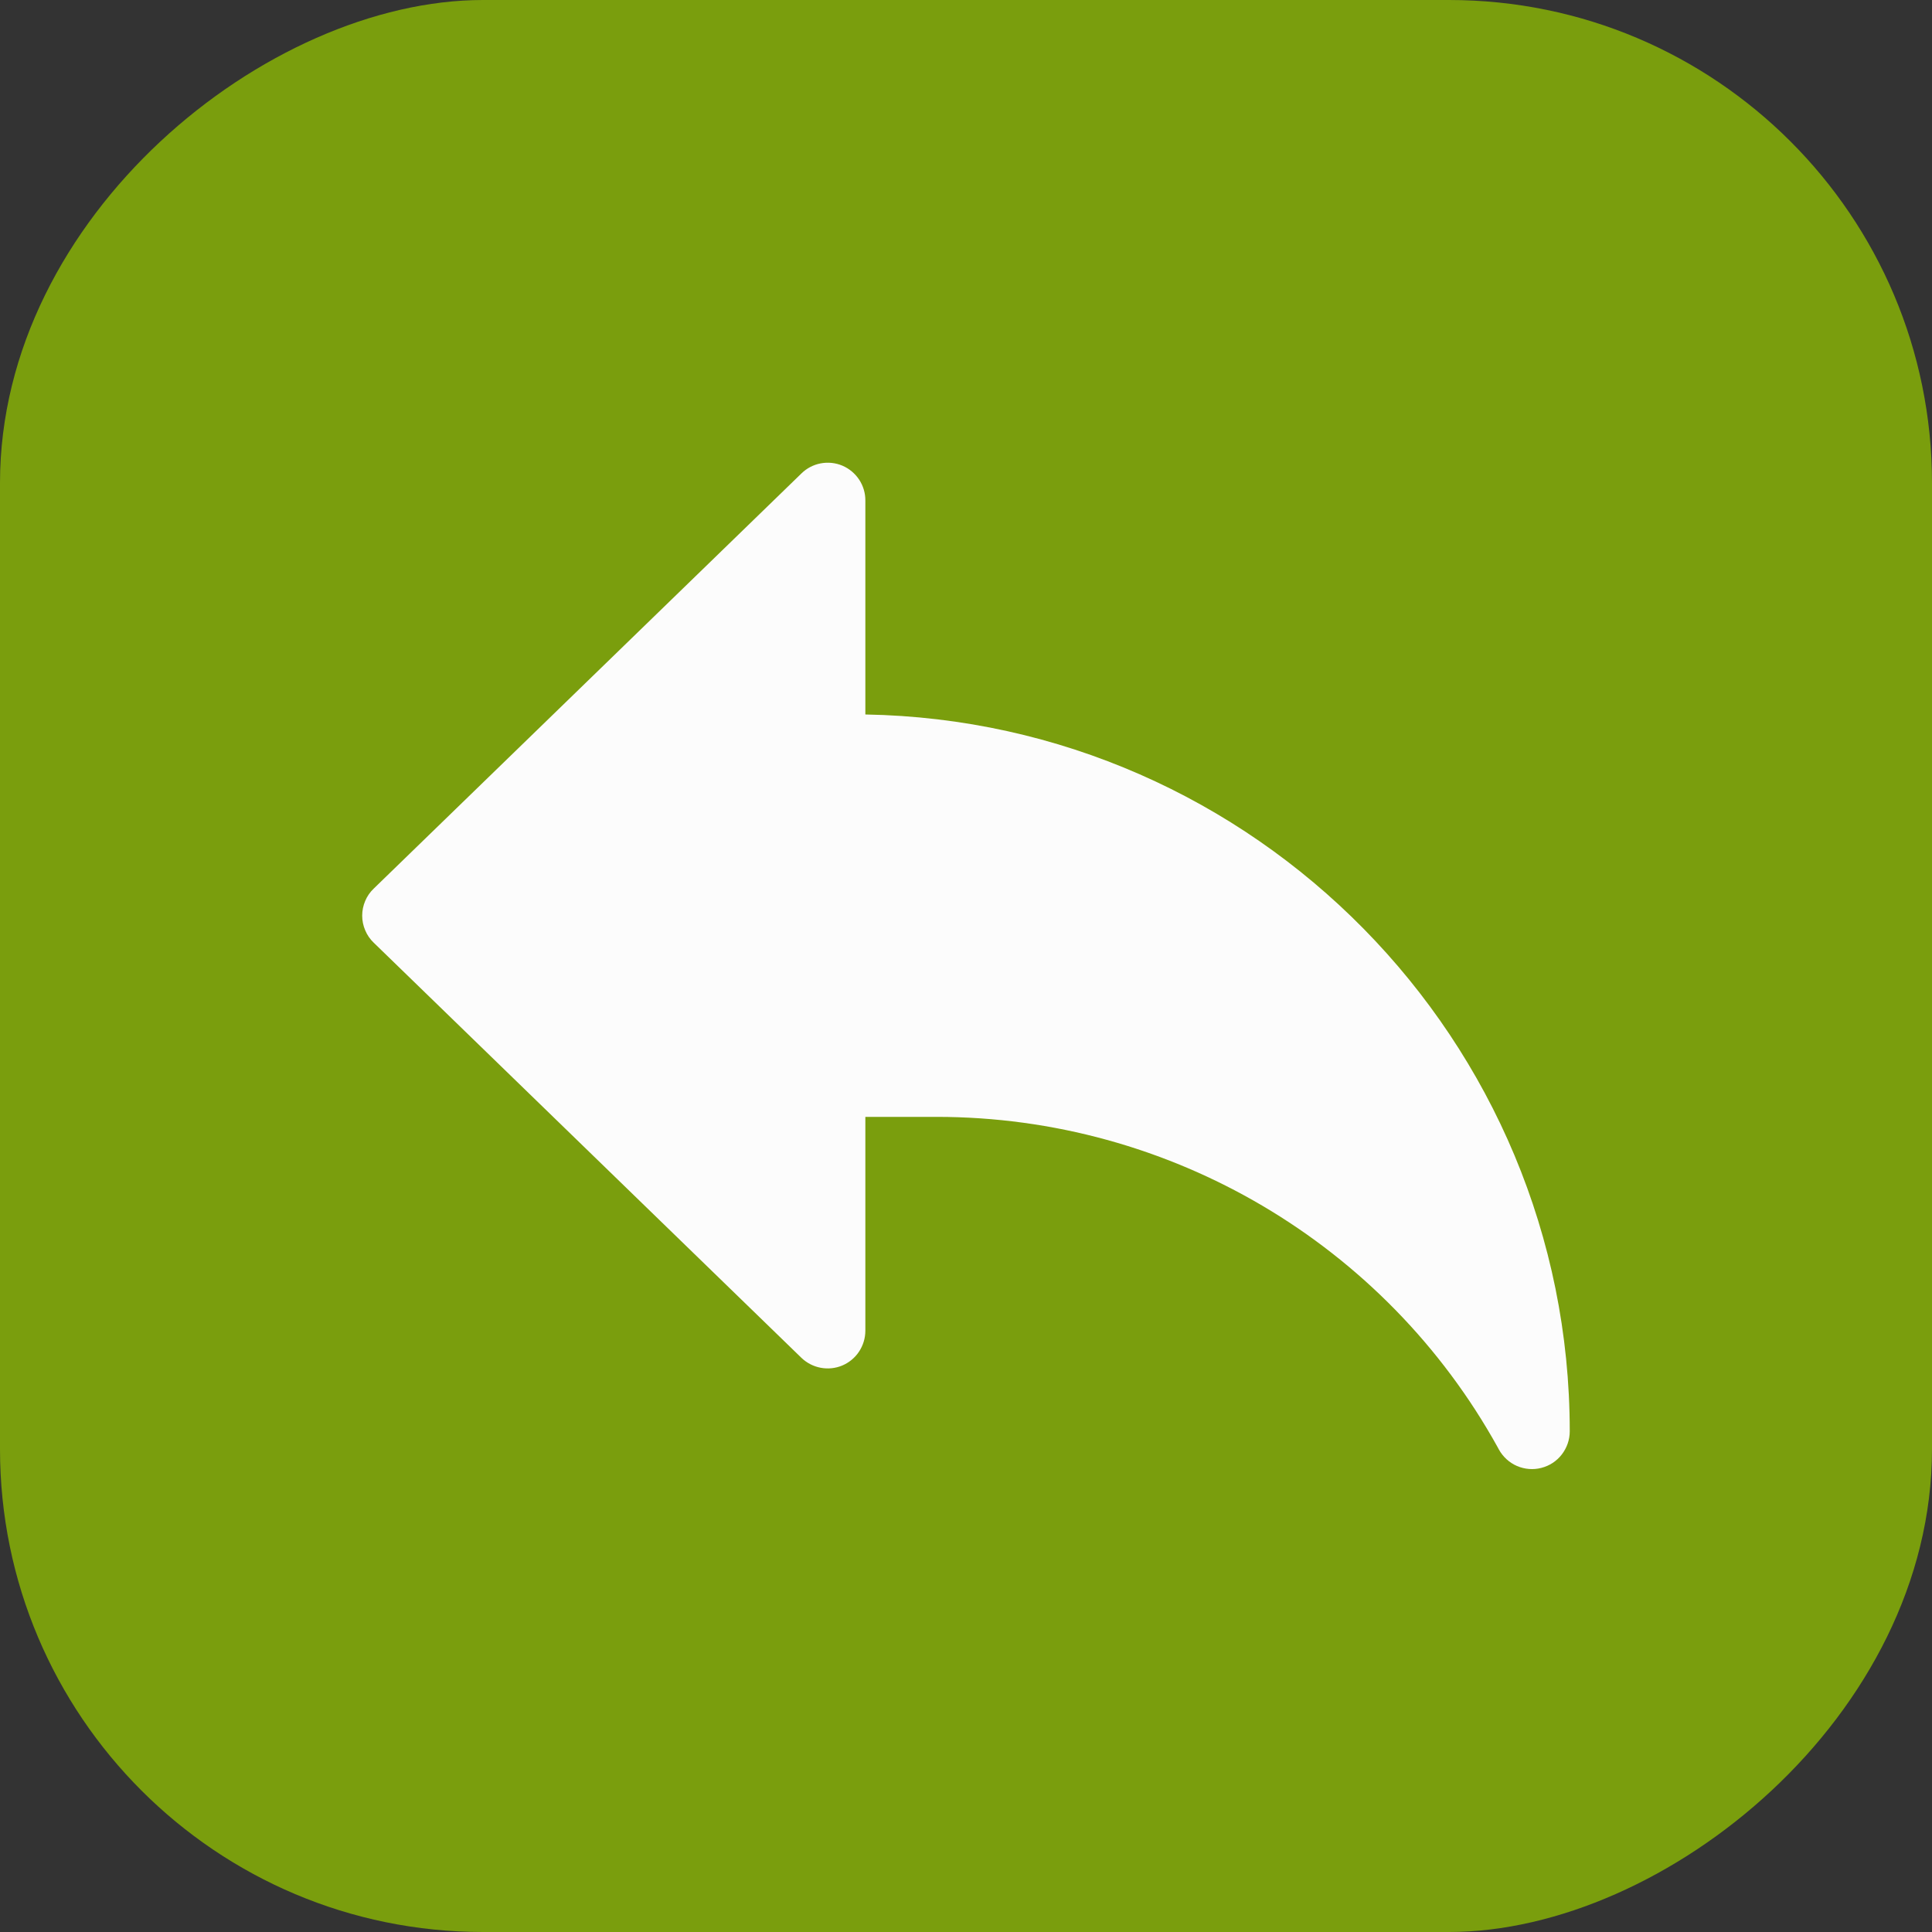 <svg width="32" height="32" viewBox="0 0 32 32" fill="none" xmlns="http://www.w3.org/2000/svg">
<rect x="0" y="0" width="32" height="32" fill="#333333" stroke="none"/>
<rect x="32" width="32" height="32" rx="8" transform="rotate(90 32 0)" fill="#7A9E0D"/>
<g clip-path="url(#clip0_229_4603)">
<path d="M14.333 11.834V8.291C14.334 8.168 14.298 8.047 14.23 7.944C14.162 7.842 14.066 7.761 13.953 7.713C13.839 7.665 13.714 7.652 13.593 7.675C13.472 7.698 13.361 7.756 13.273 7.843L6.19 14.718C6.129 14.776 6.081 14.845 6.049 14.922C6.016 14.999 5.999 15.082 5.999 15.166C5.999 15.25 6.016 15.332 6.049 15.409C6.081 15.486 6.129 15.556 6.19 15.614L13.273 22.489C13.454 22.664 13.722 22.713 13.951 22.617C14.064 22.569 14.161 22.489 14.229 22.386C14.296 22.284 14.333 22.164 14.333 22.041V18.499H15.515C19.378 18.499 22.94 20.599 24.809 23.976L24.826 24.008C24.893 24.129 24.998 24.226 25.125 24.281C25.253 24.336 25.395 24.348 25.529 24.313C25.664 24.279 25.783 24.201 25.868 24.091C25.953 23.981 26 23.846 26 23.708C26 17.229 20.785 11.946 14.333 11.834Z" fill="#FCFCFC"/>
</g>
<defs>
<clipPath id="clip0_229_4603">
<rect width="20" height="20" fill="white" transform="translate(6 6)"/>
</clipPath>
</defs>
</svg>
